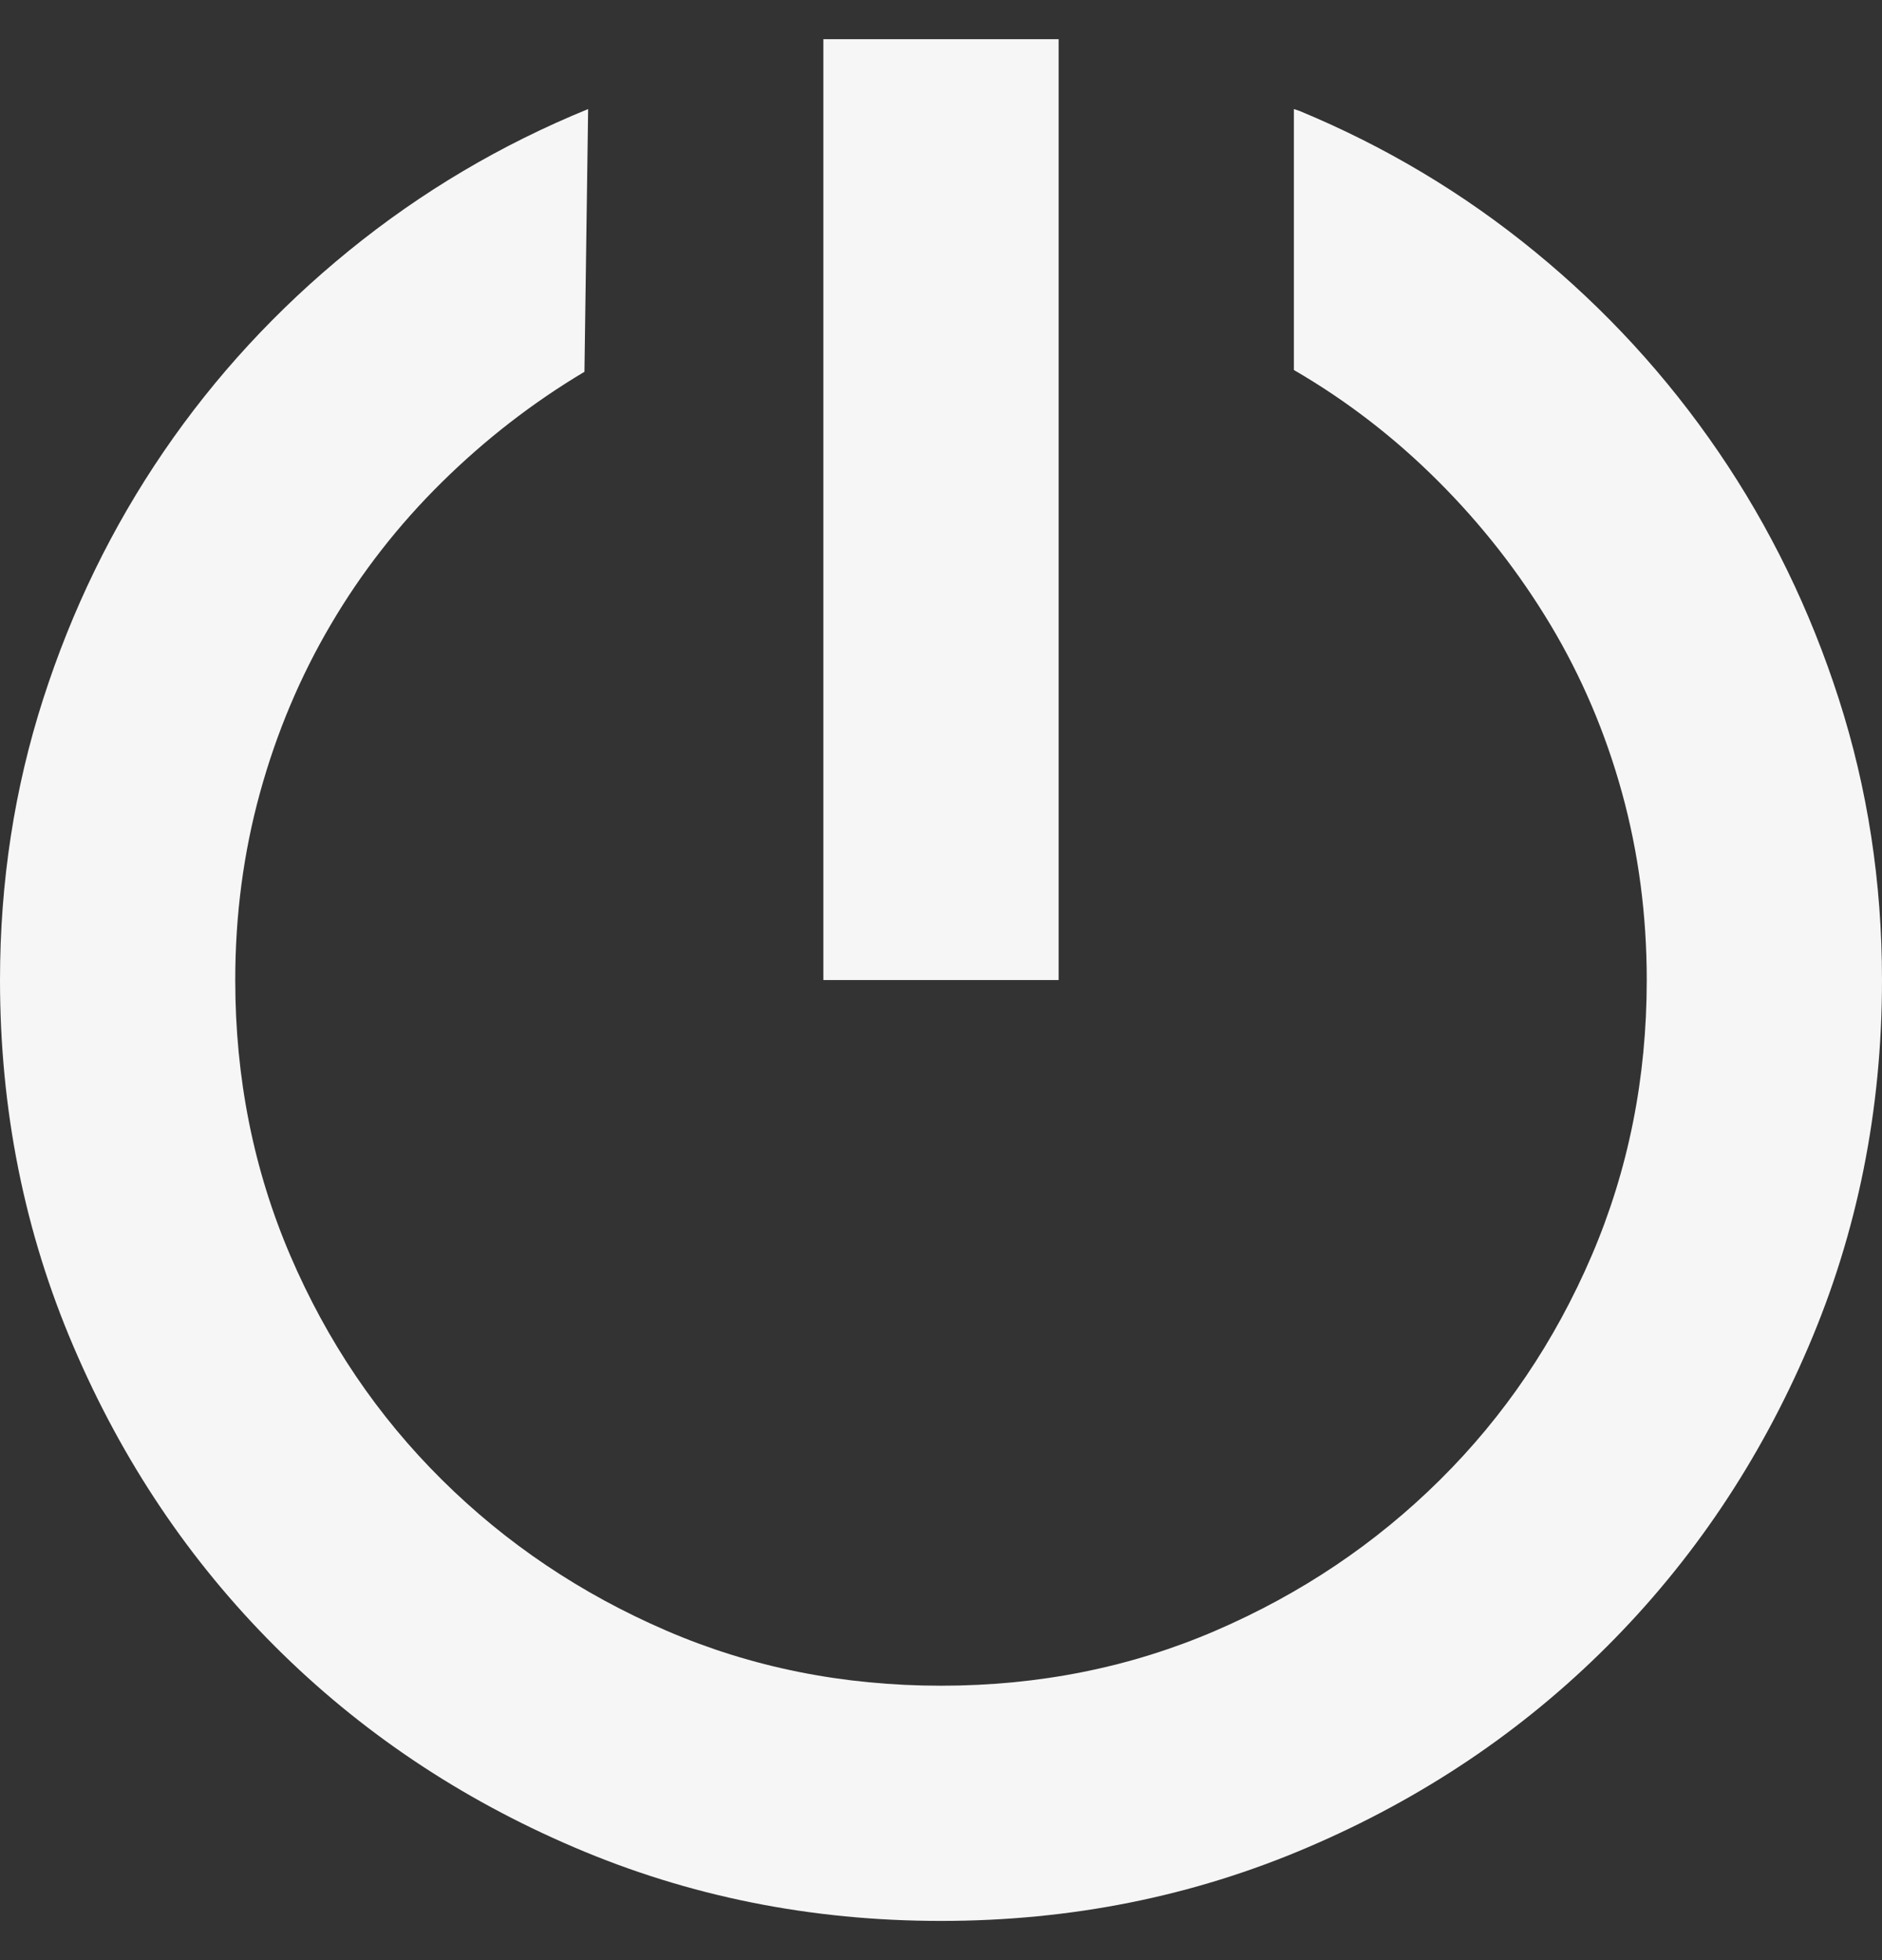 <svg width="24" height="25" viewBox="0 0 24 25" fill="none" xmlns="http://www.w3.org/2000/svg">
<rect x="0" y="0" width="24" height="25" fill="#333333" stroke="none"/>
<path d="M10.5 0.5H13.5V12.5H10.5V0.5ZM16.5 1.391L16.57 1.414C17.664 1.867 18.664 2.465 19.57 3.207C20.477 3.949 21.258 4.801 21.914 5.762C22.57 6.723 23.082 7.773 23.449 8.914C23.816 10.055 24 11.25 24 12.5C24 14.156 23.688 15.715 23.062 17.176C22.438 18.637 21.582 19.91 20.496 20.996C19.41 22.082 18.137 22.938 16.676 23.562C15.215 24.188 13.656 24.5 12 24.5C10.344 24.5 8.785 24.188 7.324 23.562C5.863 22.938 4.59 22.082 3.504 20.996C2.418 19.91 1.562 18.637 0.938 17.176C0.312 15.715 0 14.156 0 12.5C0 11.25 0.184 10.055 0.551 8.914C0.918 7.773 1.43 6.723 2.086 5.762C2.742 4.801 3.531 3.945 4.453 3.195C5.375 2.445 6.391 1.844 7.5 1.391L7.453 4.742C6.797 5.133 6.191 5.602 5.637 6.148C5.082 6.695 4.609 7.301 4.219 7.965C3.828 8.629 3.527 9.344 3.316 10.109C3.105 10.875 3 11.672 3 12.5C3 13.75 3.234 14.922 3.703 16.016C4.172 17.109 4.816 18.062 5.637 18.875C6.457 19.688 7.41 20.328 8.496 20.797C9.582 21.266 10.75 21.5 12 21.5C13.25 21.5 14.418 21.266 15.504 20.797C16.59 20.328 17.543 19.688 18.363 18.875C19.184 18.062 19.828 17.109 20.297 16.016C20.766 14.922 21 13.75 21 12.5C21 11.672 20.895 10.875 20.684 10.109C20.473 9.344 20.168 8.629 19.77 7.965C19.371 7.301 18.895 6.691 18.34 6.137C17.785 5.582 17.172 5.109 16.5 4.719V1.391Z" fill="#F6F6F6"/>
</svg>
